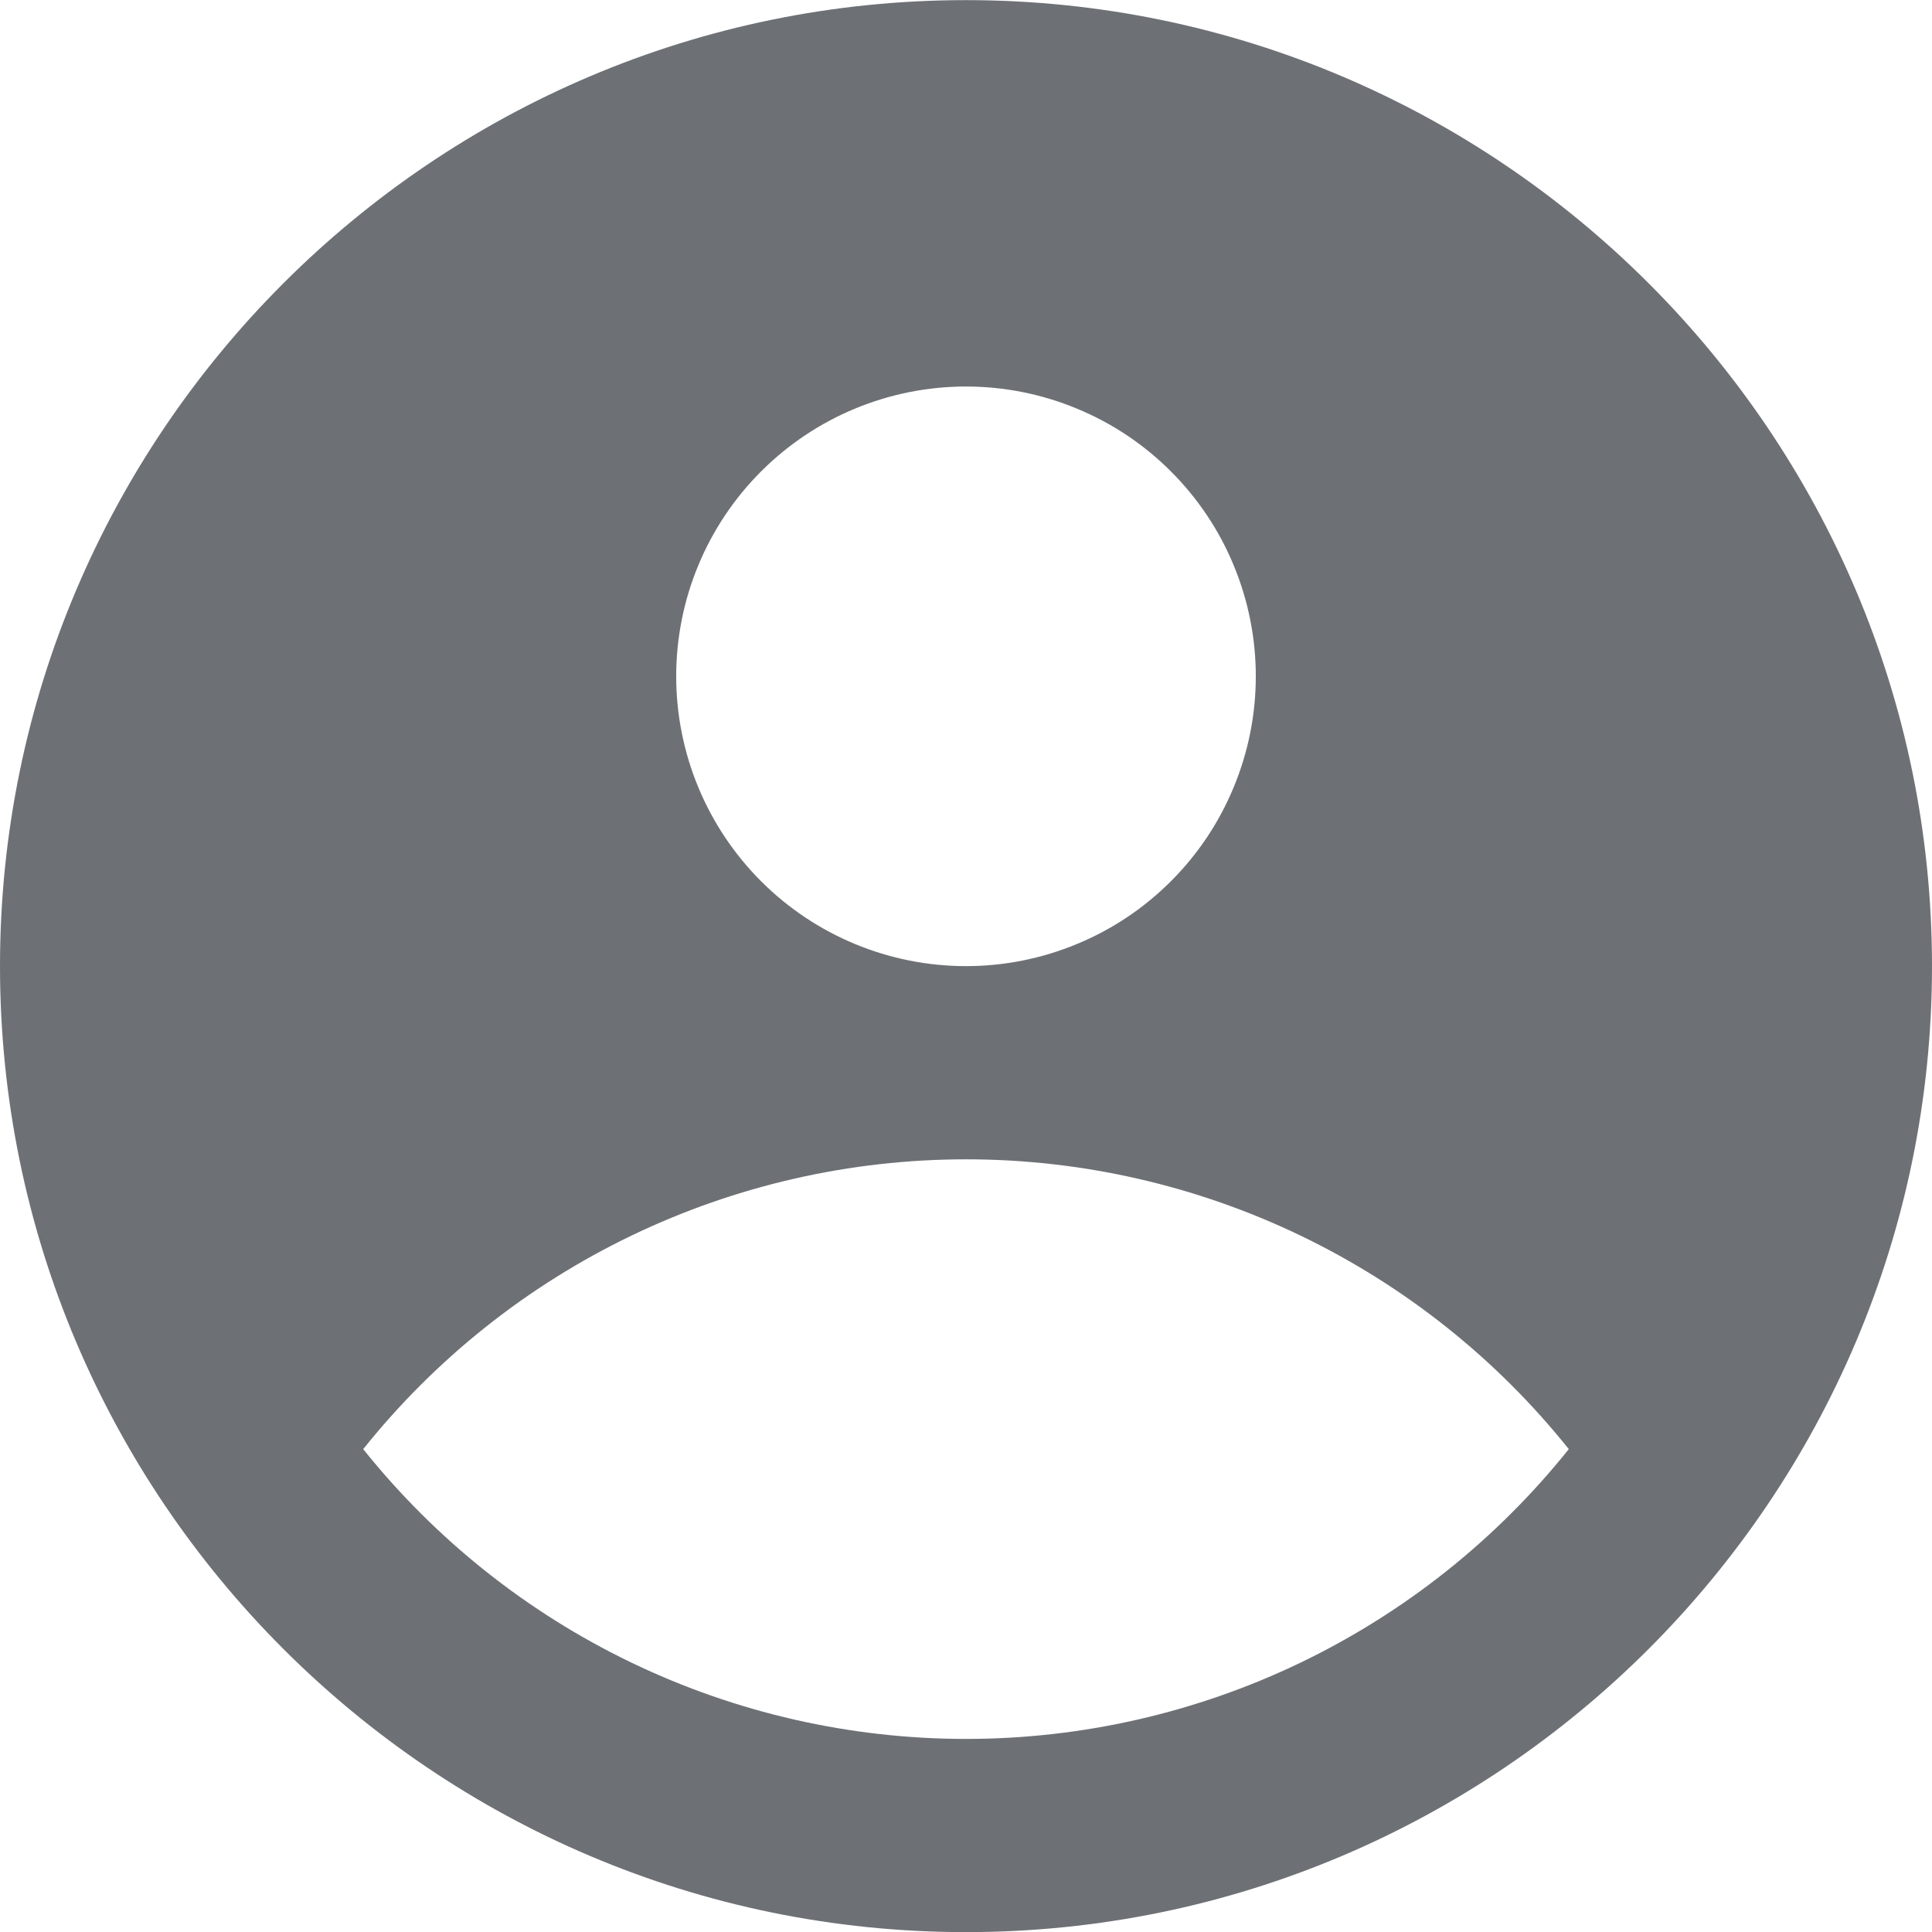 <svg width="16" height="16" viewBox="0 0 16 16" fill="none" xmlns="http://www.w3.org/2000/svg">
<path fill-rule="evenodd" clip-rule="evenodd" d="M8 0.001C12.411 0.001 16 3.59 16 8.001C16 12.412 12.411 16.001 8 16.001C3.589 16.001 0 12.412 0 8.001C0 3.59 3.589 0.001 8 0.001ZM12.992 12.001C12.393 12.75 11.634 13.354 10.769 13.77C9.905 14.185 8.959 14.401 8 14.401C7.041 14.401 6.095 14.185 5.231 13.77C4.366 13.354 3.607 12.75 3.008 12.001C3.607 11.252 4.366 10.648 5.231 10.232C6.095 9.817 7.041 9.601 8 9.601C8.959 9.601 9.905 9.817 10.769 10.232C11.634 10.648 12.393 11.252 12.992 12.001ZM8 8.001C8.315 8.001 8.627 7.939 8.918 7.818C9.21 7.698 9.474 7.521 9.697 7.298C9.92 7.075 10.097 6.811 10.217 6.519C10.338 6.228 10.4 5.916 10.4 5.601C10.4 5.286 10.338 4.974 10.217 4.682C10.097 4.391 9.92 4.127 9.697 3.904C9.474 3.681 9.21 3.504 8.918 3.384C8.627 3.263 8.315 3.201 8 3.201C7.363 3.201 6.753 3.454 6.303 3.904C5.853 4.354 5.6 4.964 5.6 5.601C5.6 6.237 5.853 6.848 6.303 7.298C6.753 7.748 7.363 8.001 8 8.001Z" fill="#6D7175"/>
</svg>
